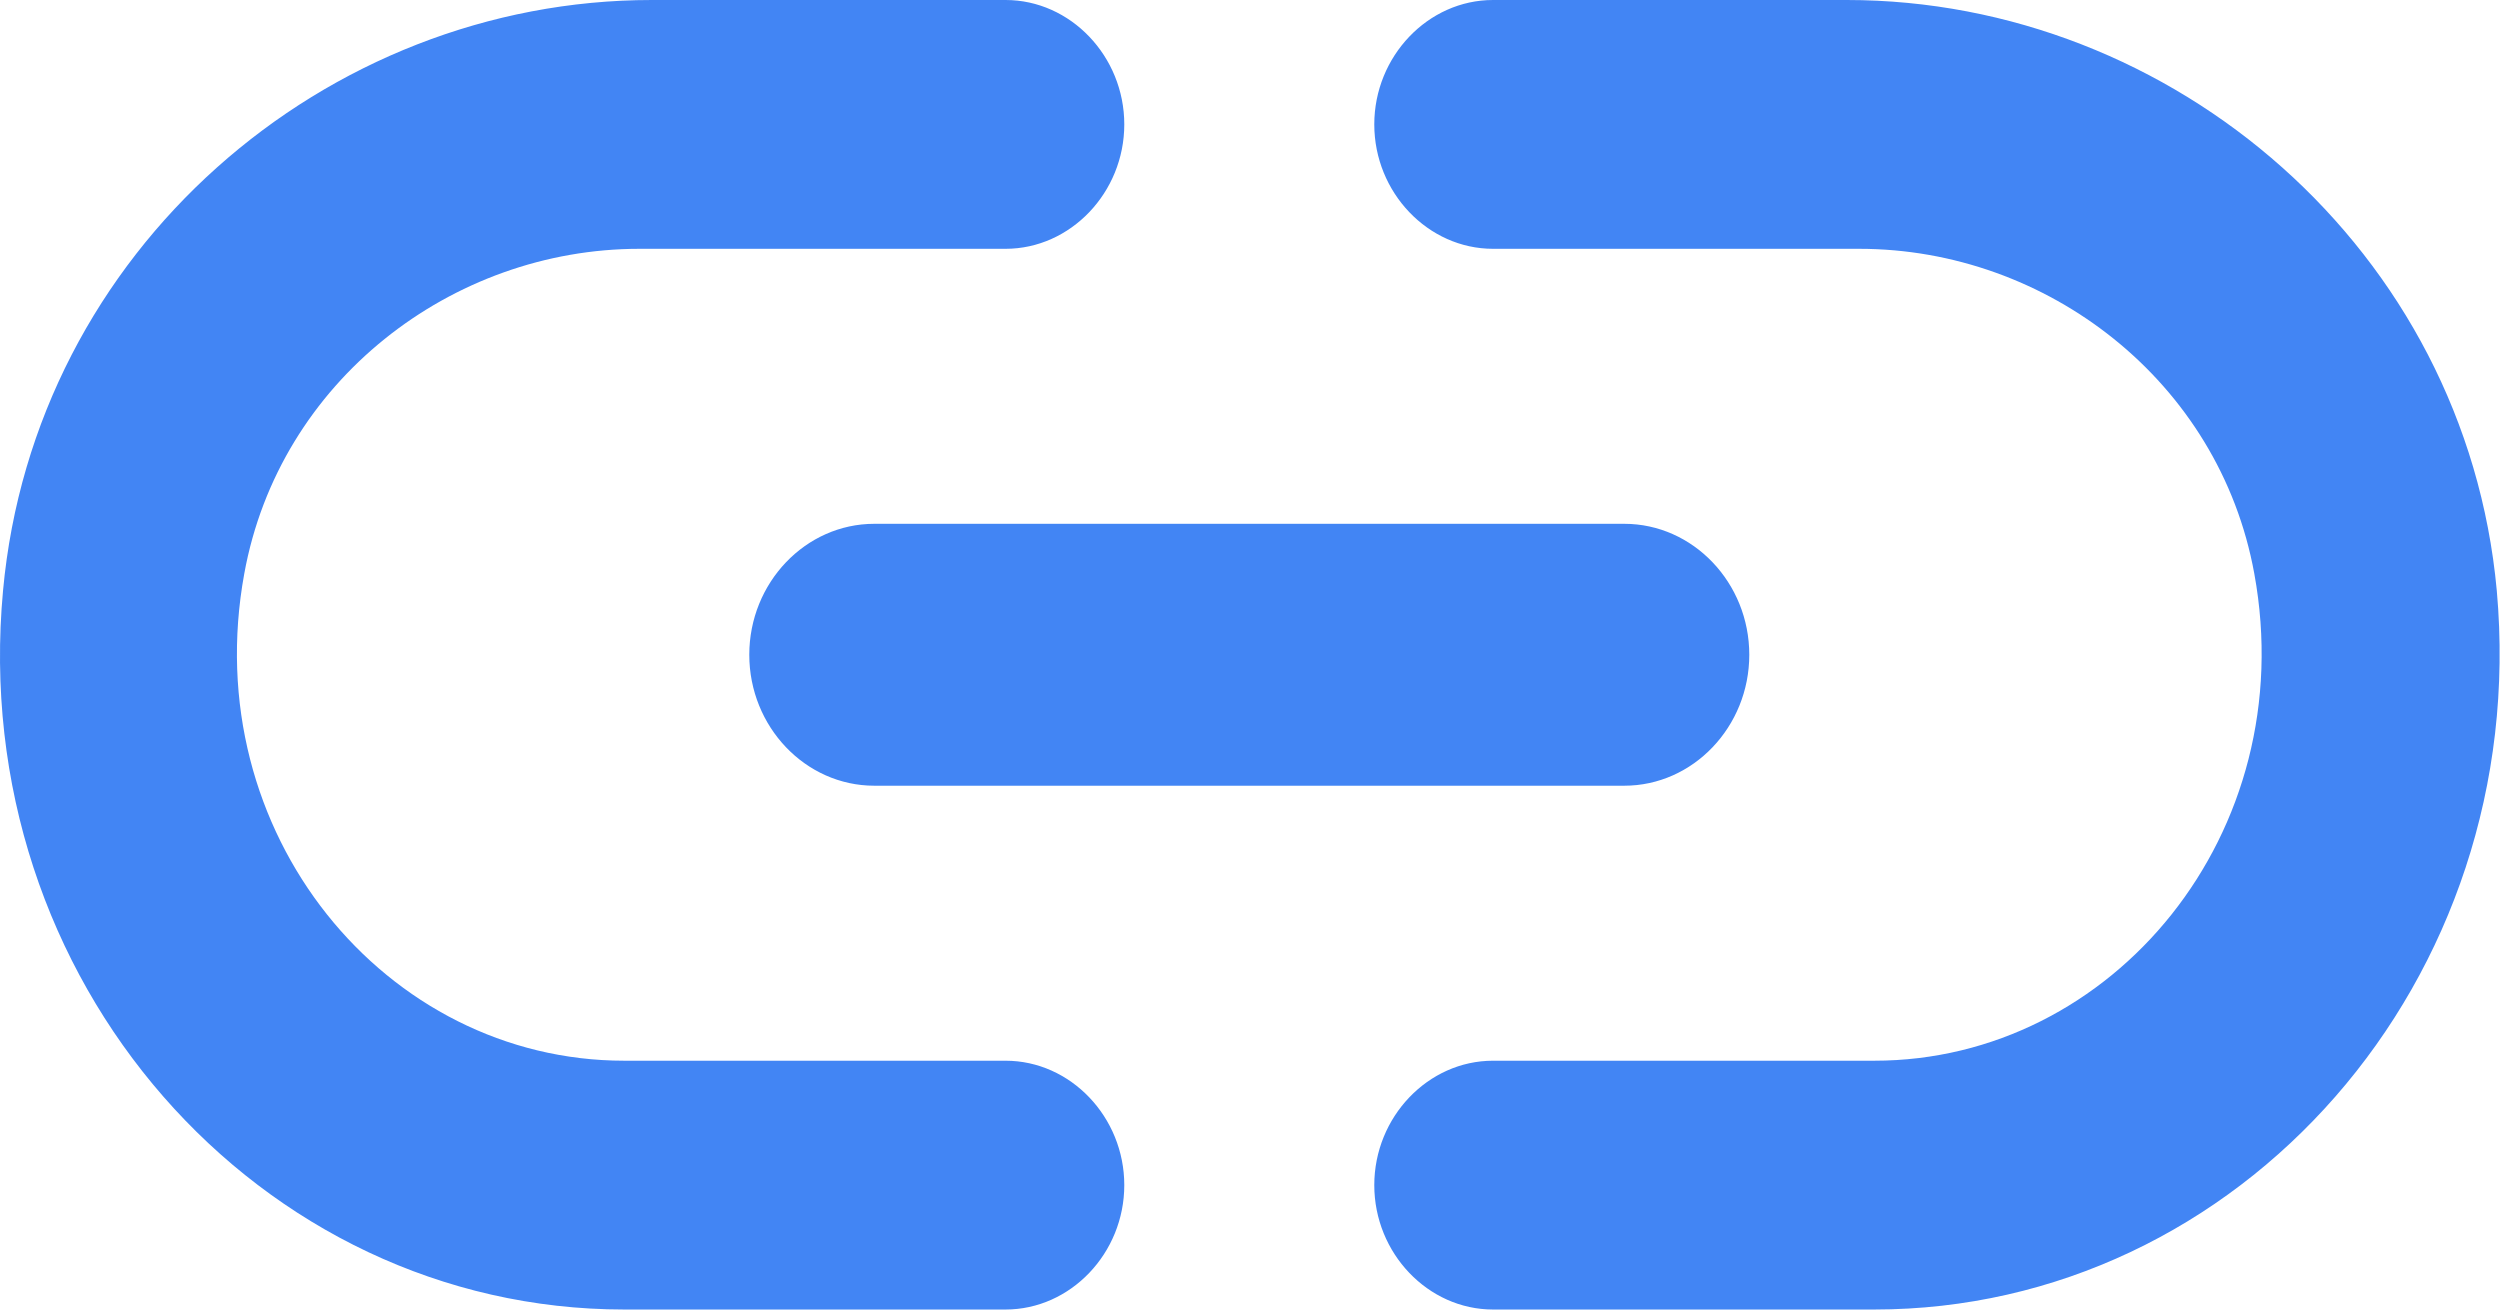 <svg width="84" height="44" viewBox="0 0 84 44" fill="none" xmlns="http://www.w3.org/2000/svg">
<path fill-rule="evenodd" clip-rule="evenodd" d="M8.208 19.272C9.384 12.804 15.18 8.36 21.48 8.36H33.786C35.97 8.36 37.776 6.468 37.776 4.18C37.776 1.892 35.97 3.8147e-06 33.786 3.8147e-06H21.9C10.938 3.8147e-06 1.152 8.404 0.102 19.844C-1.116 32.956 8.712 44 20.976 44H33.786C35.97 44 37.776 42.108 37.776 39.82C37.776 37.532 35.97 35.64 33.786 35.64H20.976C12.954 35.64 6.612 27.984 8.208 19.272ZM29.376 26.4H54.576C56.886 26.4 58.776 24.42 58.776 22C58.776 19.58 56.886 17.6 54.576 17.6H29.376C27.066 17.6 25.176 19.58 25.176 22C25.176 24.42 27.066 26.4 29.376 26.4ZM62.052 3.8147e-06H50.166C47.982 3.8147e-06 46.176 1.892 46.176 4.18C46.176 6.468 47.982 8.36 50.166 8.36H62.472C68.772 8.36 74.568 12.804 75.744 19.272C77.34 27.984 70.998 35.64 62.976 35.64H50.166C47.982 35.64 46.176 37.532 46.176 39.82C46.176 42.108 47.982 44 50.166 44H62.976C75.24 44 85.068 32.956 83.892 19.844C82.842 8.404 73.014 3.8147e-06 62.052 3.8147e-06Z" fill="#4285F4"/>
</svg>

